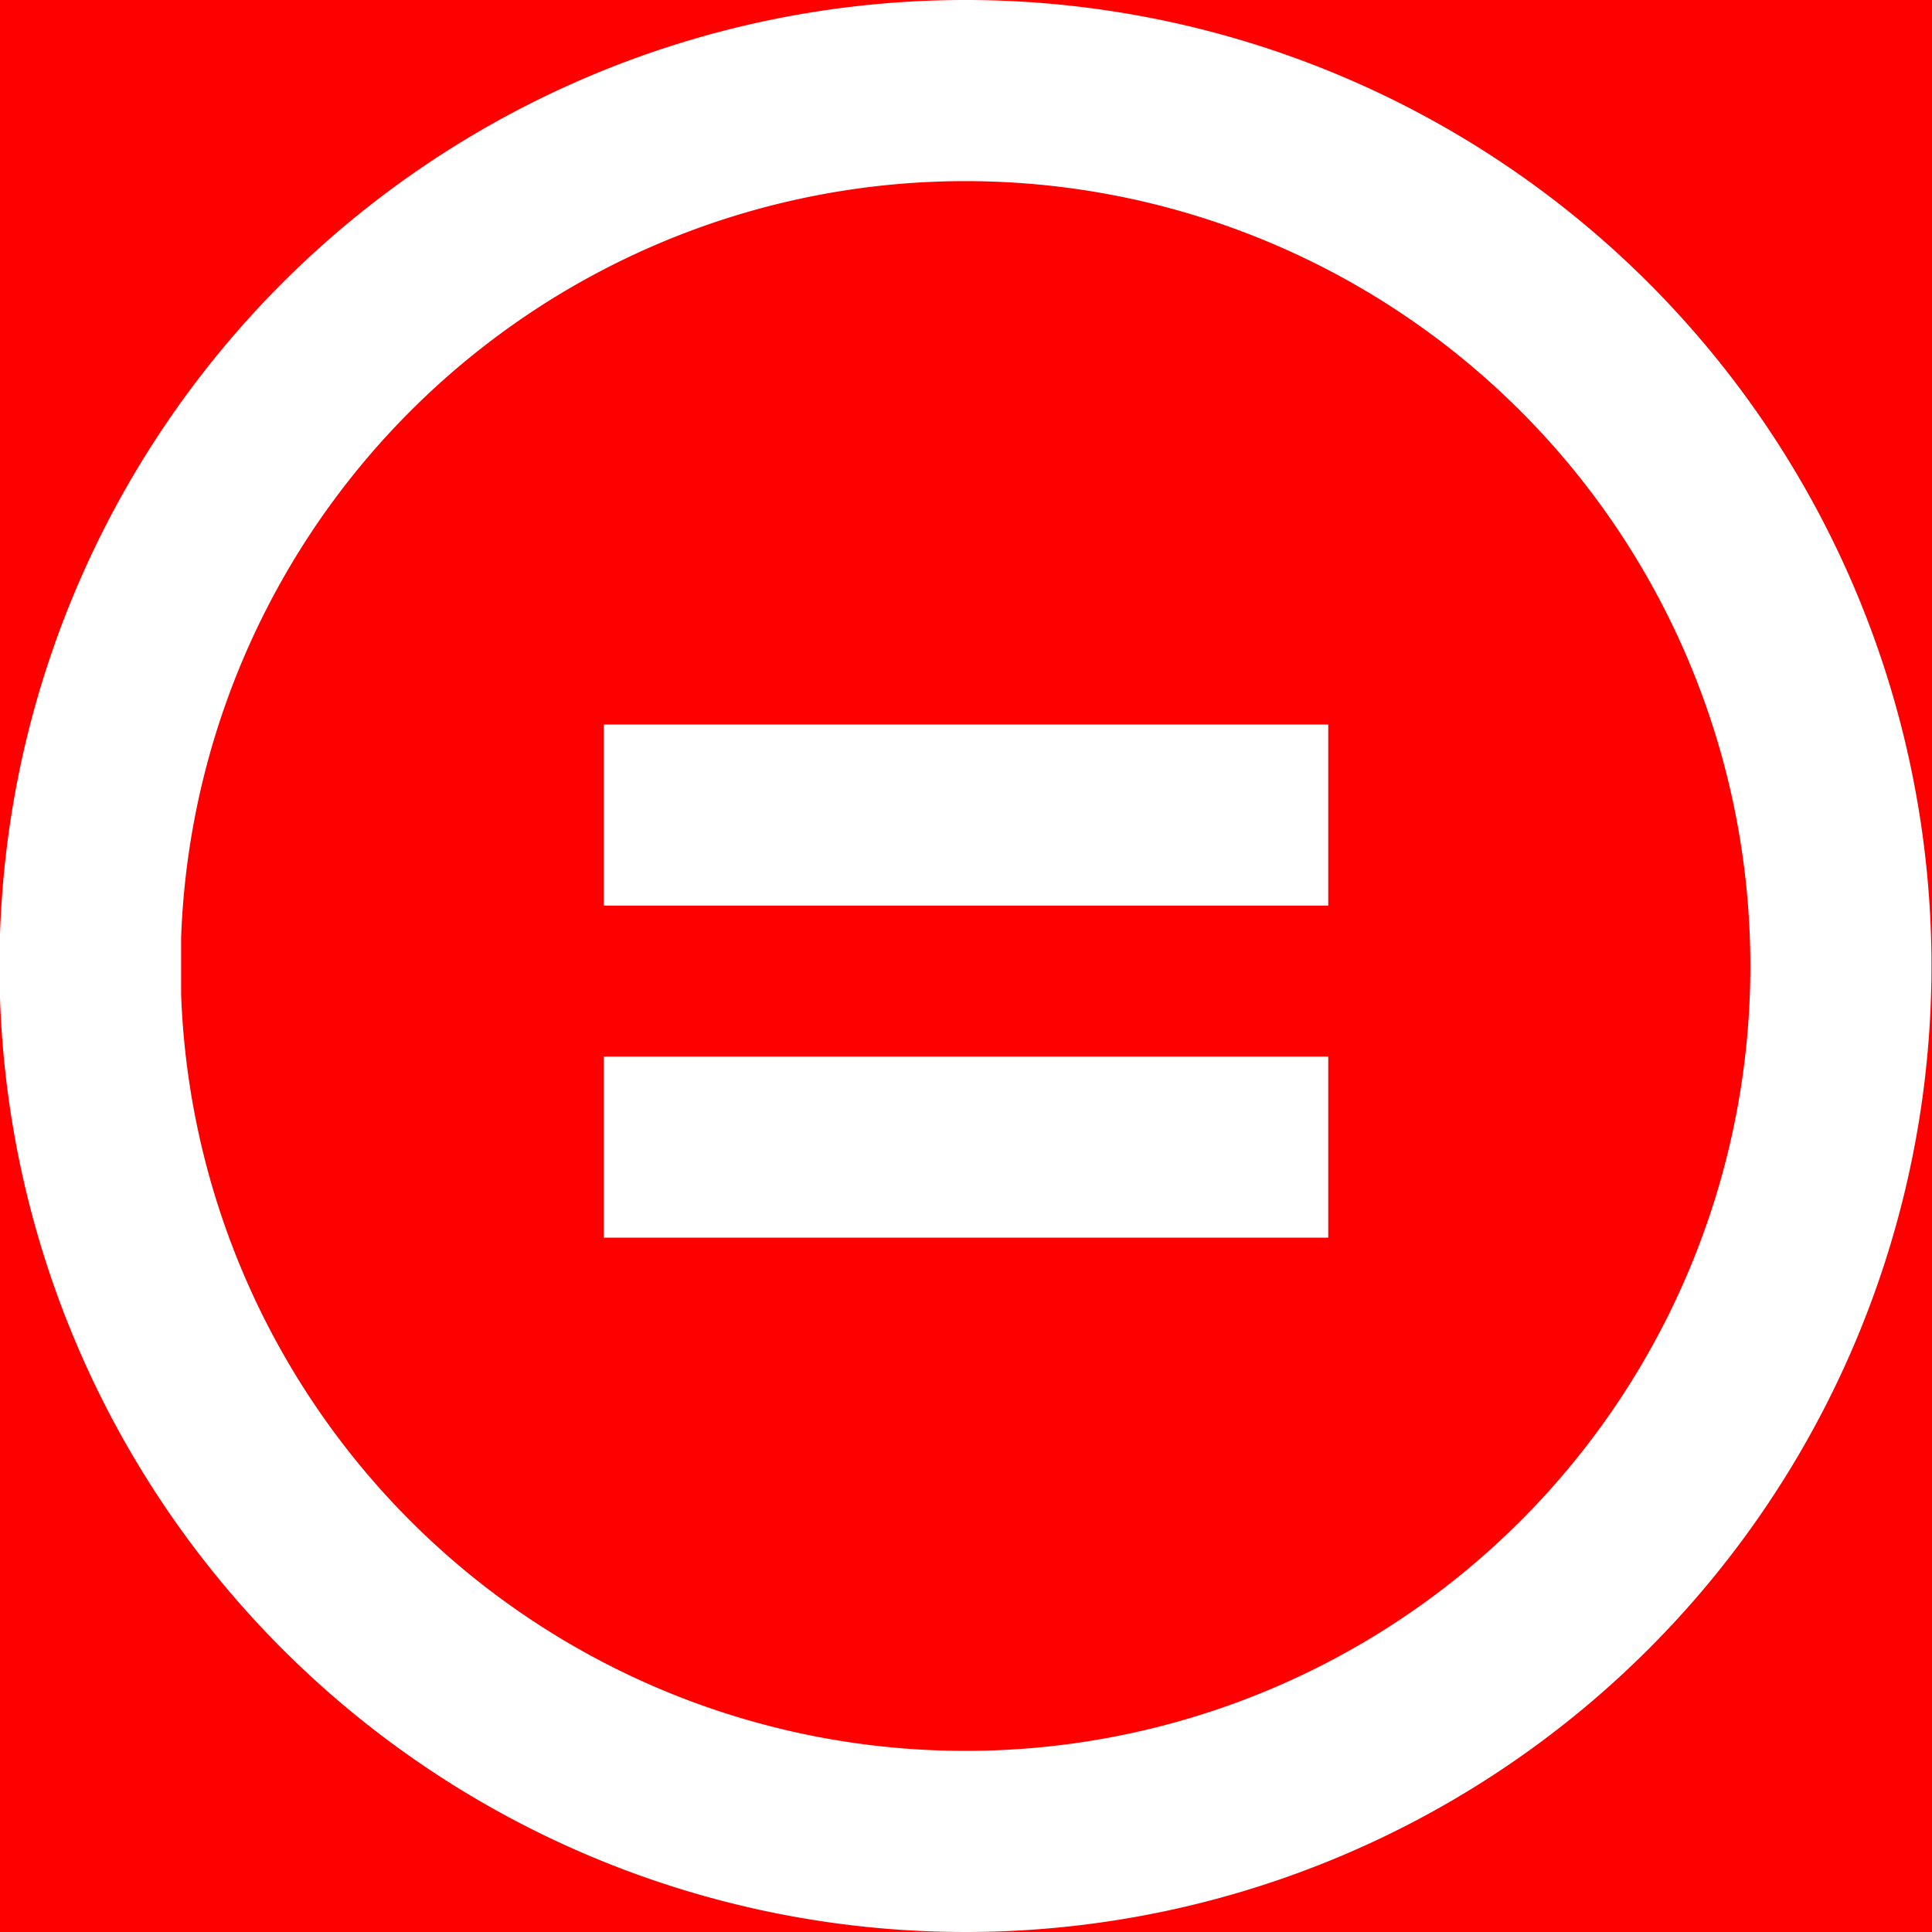 <svg xmlns="http://www.w3.org/2000/svg"
     xmlns:xlink="http://www.w3.org/1999/xlink"
     lang="en-GB"
     viewBox="0 0 64 64">
     
<title>Creative Commons No-Derivatives Icon</title>

<defs>
<style type="text/css"><![CDATA[

rect {
fill: rgb(255, 0, 0);
}

path {
stroke: rgb(255, 255, 255);
stroke-width: 6;
fill: none;
}

]]></style>
</defs>

<rect x="0" y="0" width="64" height="64" />

<path d="
   M 3, 31
   a 29, 29 0 1, 1 0, 2
   z
   m 17-4
   h 24
   m 0, 11
   H 20" />

</svg>

